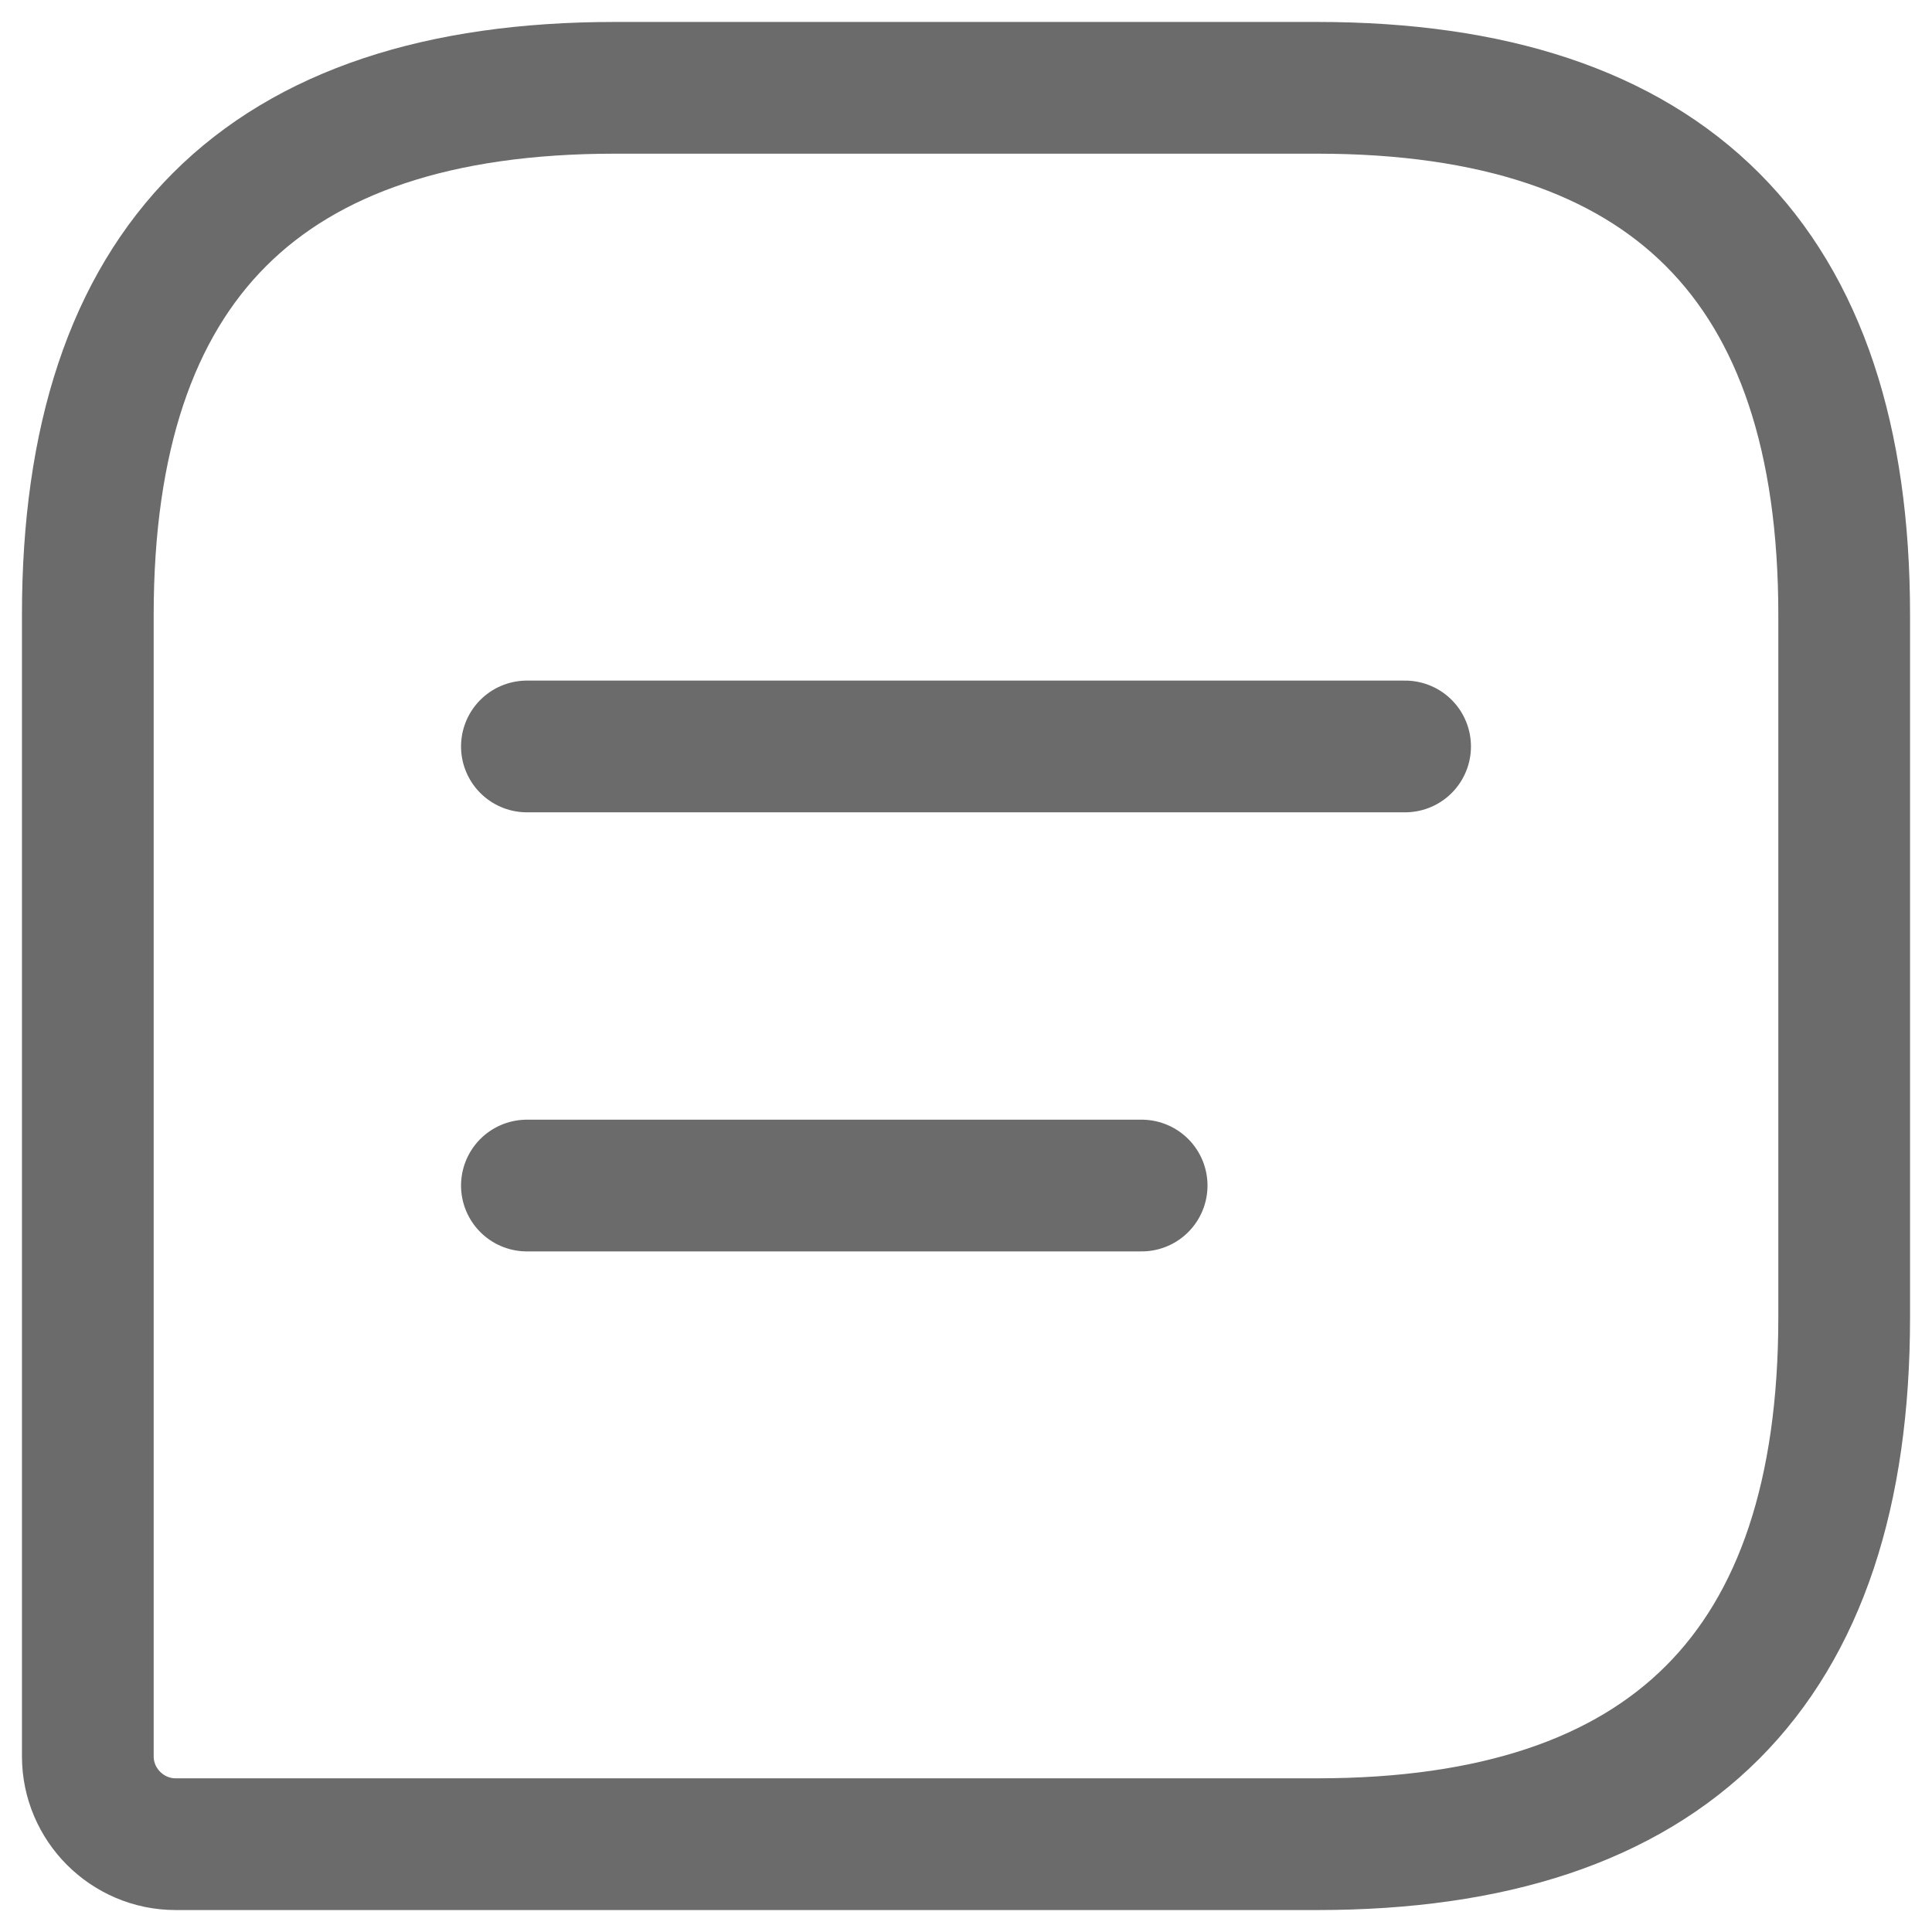 <svg width="22" height="22" viewBox="0 0 22 22" fill="none" xmlns="http://www.w3.org/2000/svg">
<path d="M15 1H7C3 1 1 3 1 7V20C1 20.55 1.45 21 2 21H15C19 21 21 19 21 15V7C21 3 19 1 15 1Z" stroke="#6B6B6B" stroke-width="1.5" stroke-linecap="round" stroke-linejoin="round"/>
<path d="M6 8.5H16" stroke="#6B6B6B" stroke-width="1.5" stroke-miterlimit="10" stroke-linecap="round" stroke-linejoin="round"/>
<path d="M6 13.5H13" stroke="#6B6B6B" stroke-width="1.5" stroke-miterlimit="10" stroke-linecap="round" stroke-linejoin="round"/>
</svg>
